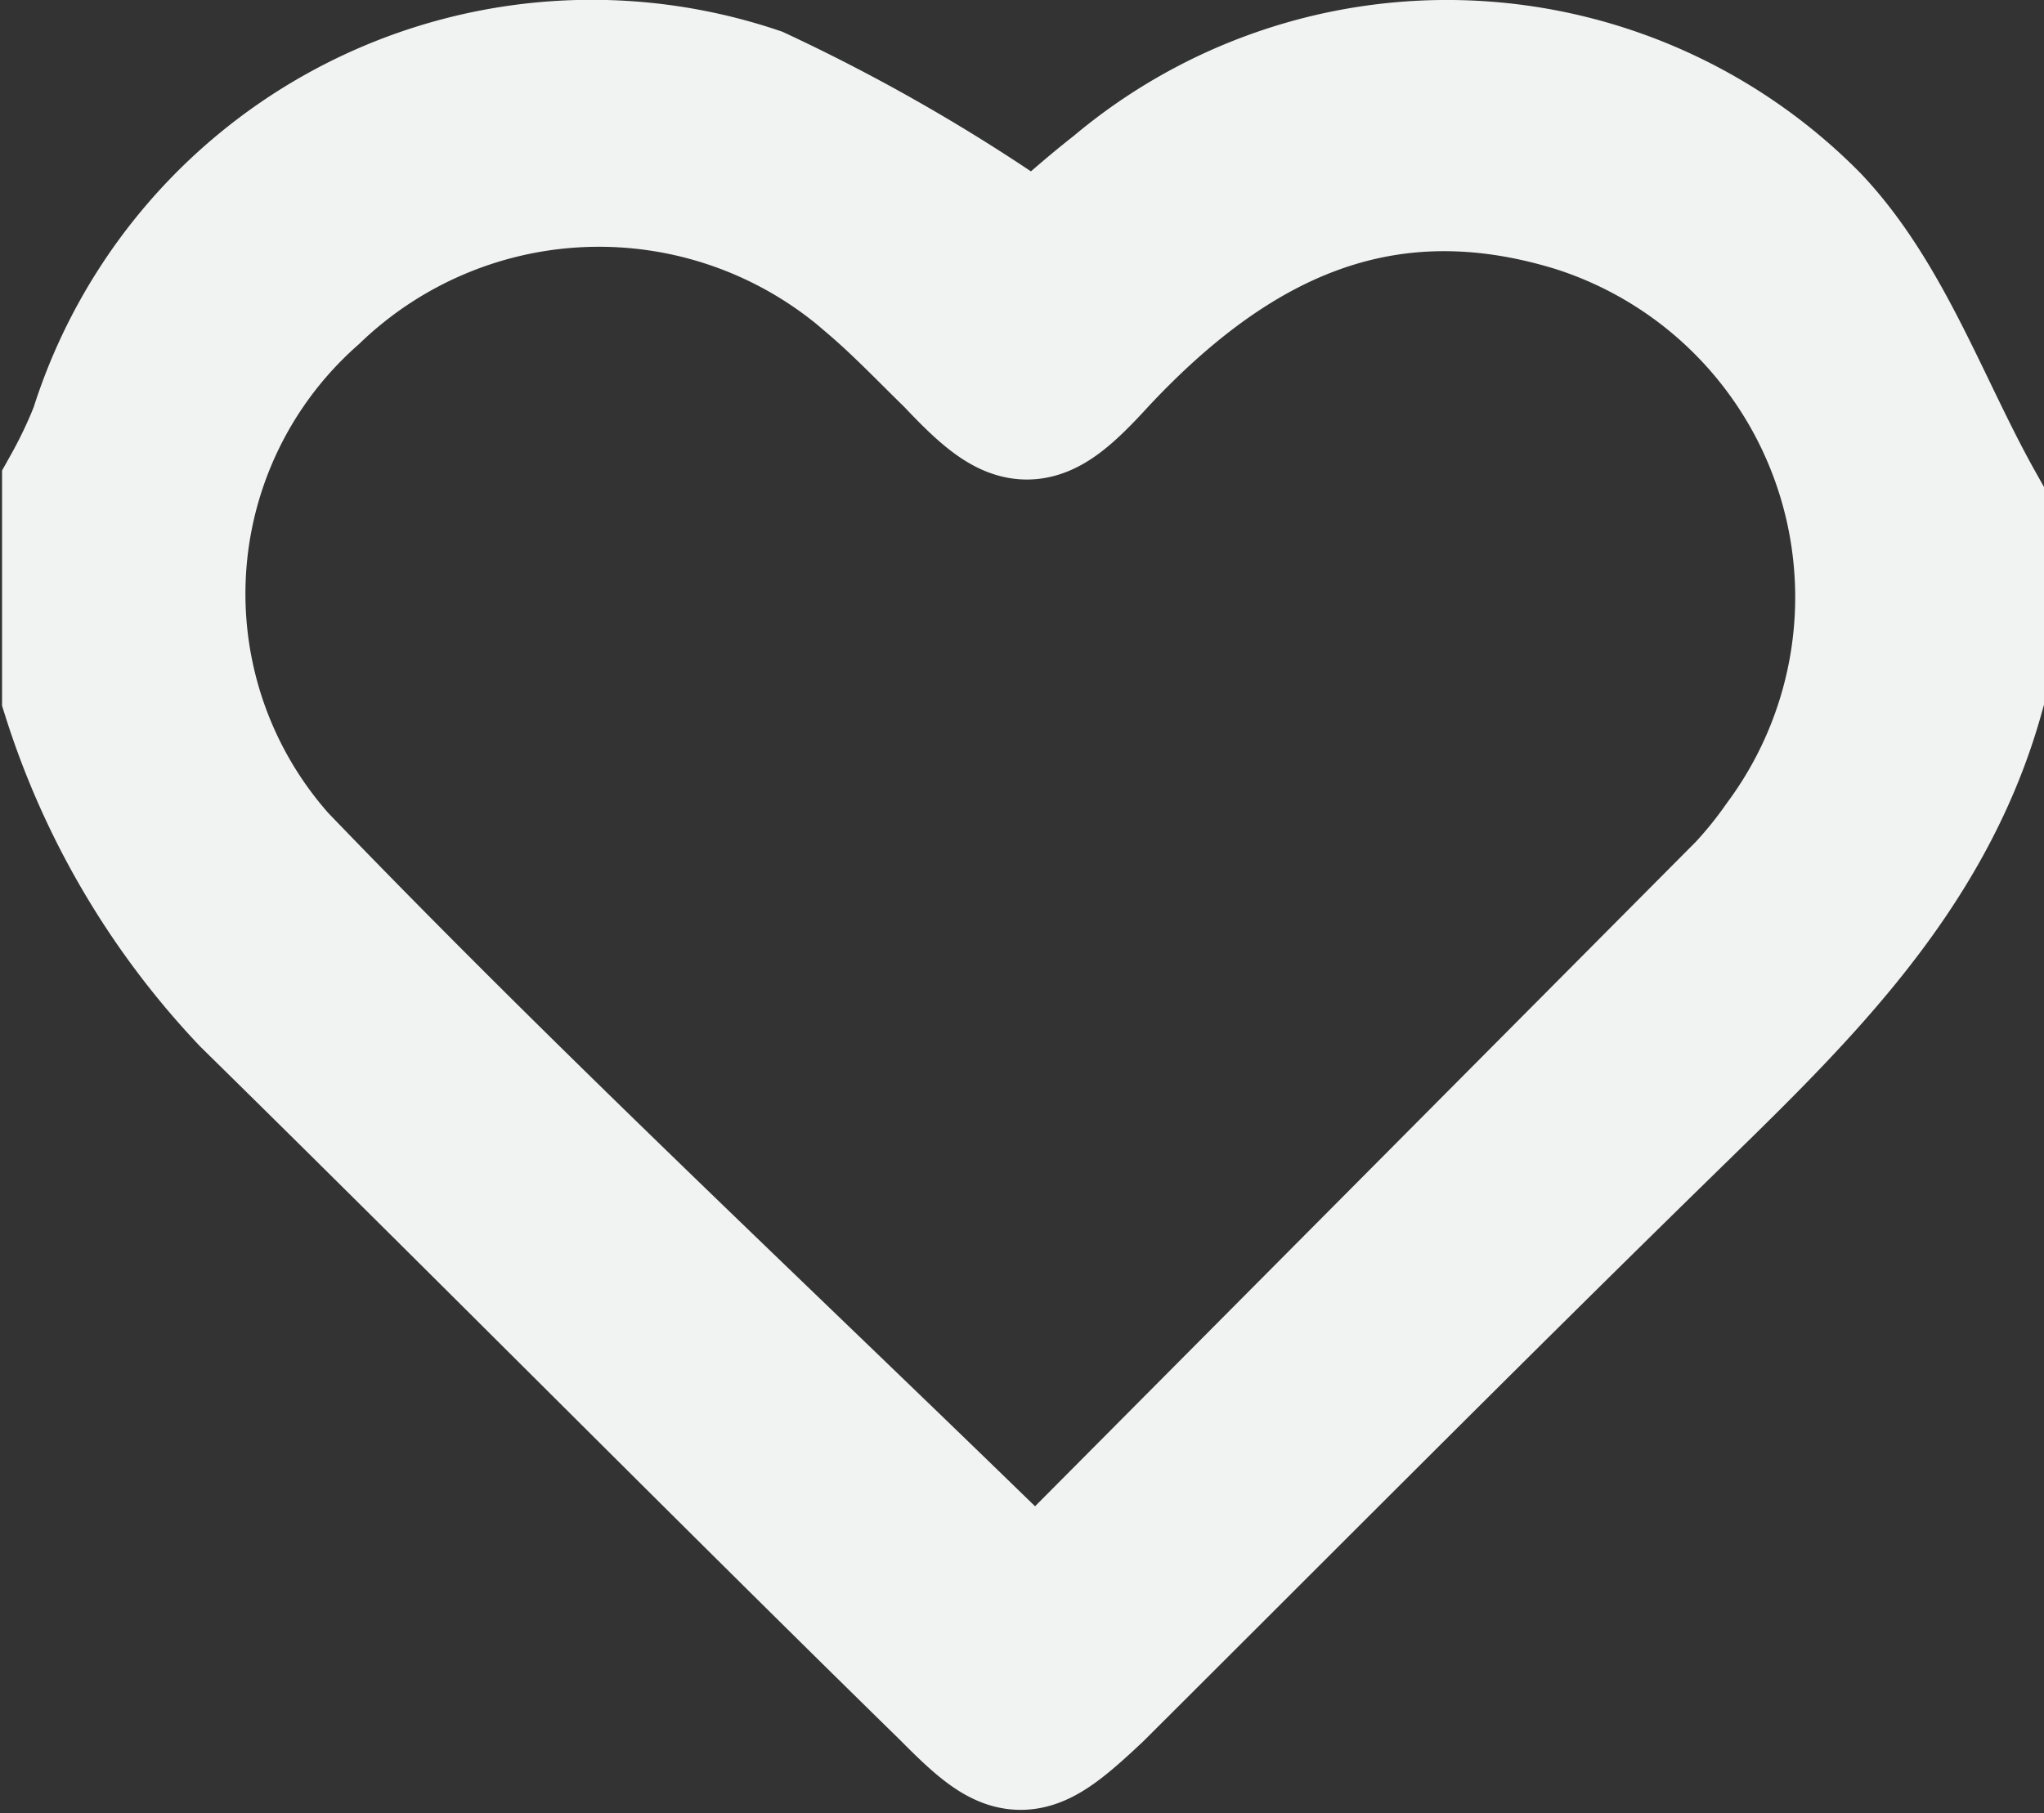 <svg id="Layer_1" data-name="Layer 1" xmlns="http://www.w3.org/2000/svg" viewBox="0 0 29.66 26.32"><rect x="0" y="0" width="29.66" height="26.32" fill="#333333" stroke="none"/><defs><style>.cls-1{fill:#f1f2f2;stroke:#f1f2f2;stroke-miterlimit:10;stroke-width:2px;}</style></defs><title>heart</title><path class="cls-1" d="M29.63,12c-.75,2.68-2.7,4.49-4.59,6.34-2.75,2.69-5.46,5.42-8.18,8.13-1,.94-1.17.95-2.11,0C11.36,23.15,8,19.75,4.59,16.4A11.37,11.37,0,0,1,2,12V9a7,7,0,0,0,.4-.84,7.5,7.5,0,0,1,9.55-4.86A25.87,25.87,0,0,1,16,5.66c.31-.26.73-.65,1.18-1a7.42,7.42,0,0,1,10.07.46c1.06,1.12,1.6,2.73,2.38,4.12ZM16,25.18,26.3,14.82a6.12,6.12,0,0,0,.54-.67,6,6,0,0,0-3-9.29c-2.83-.87-5,.2-6.93,2.26-.91,1-1.16,1-2.1,0-.39-.38-.76-.77-1.17-1.12a6,6,0,0,0-8.14.17A5.81,5.81,0,0,0,5,14.39C8.53,18.06,12.25,21.51,16,25.18Z" transform="translate(-0.97 -1.91)"/></svg>